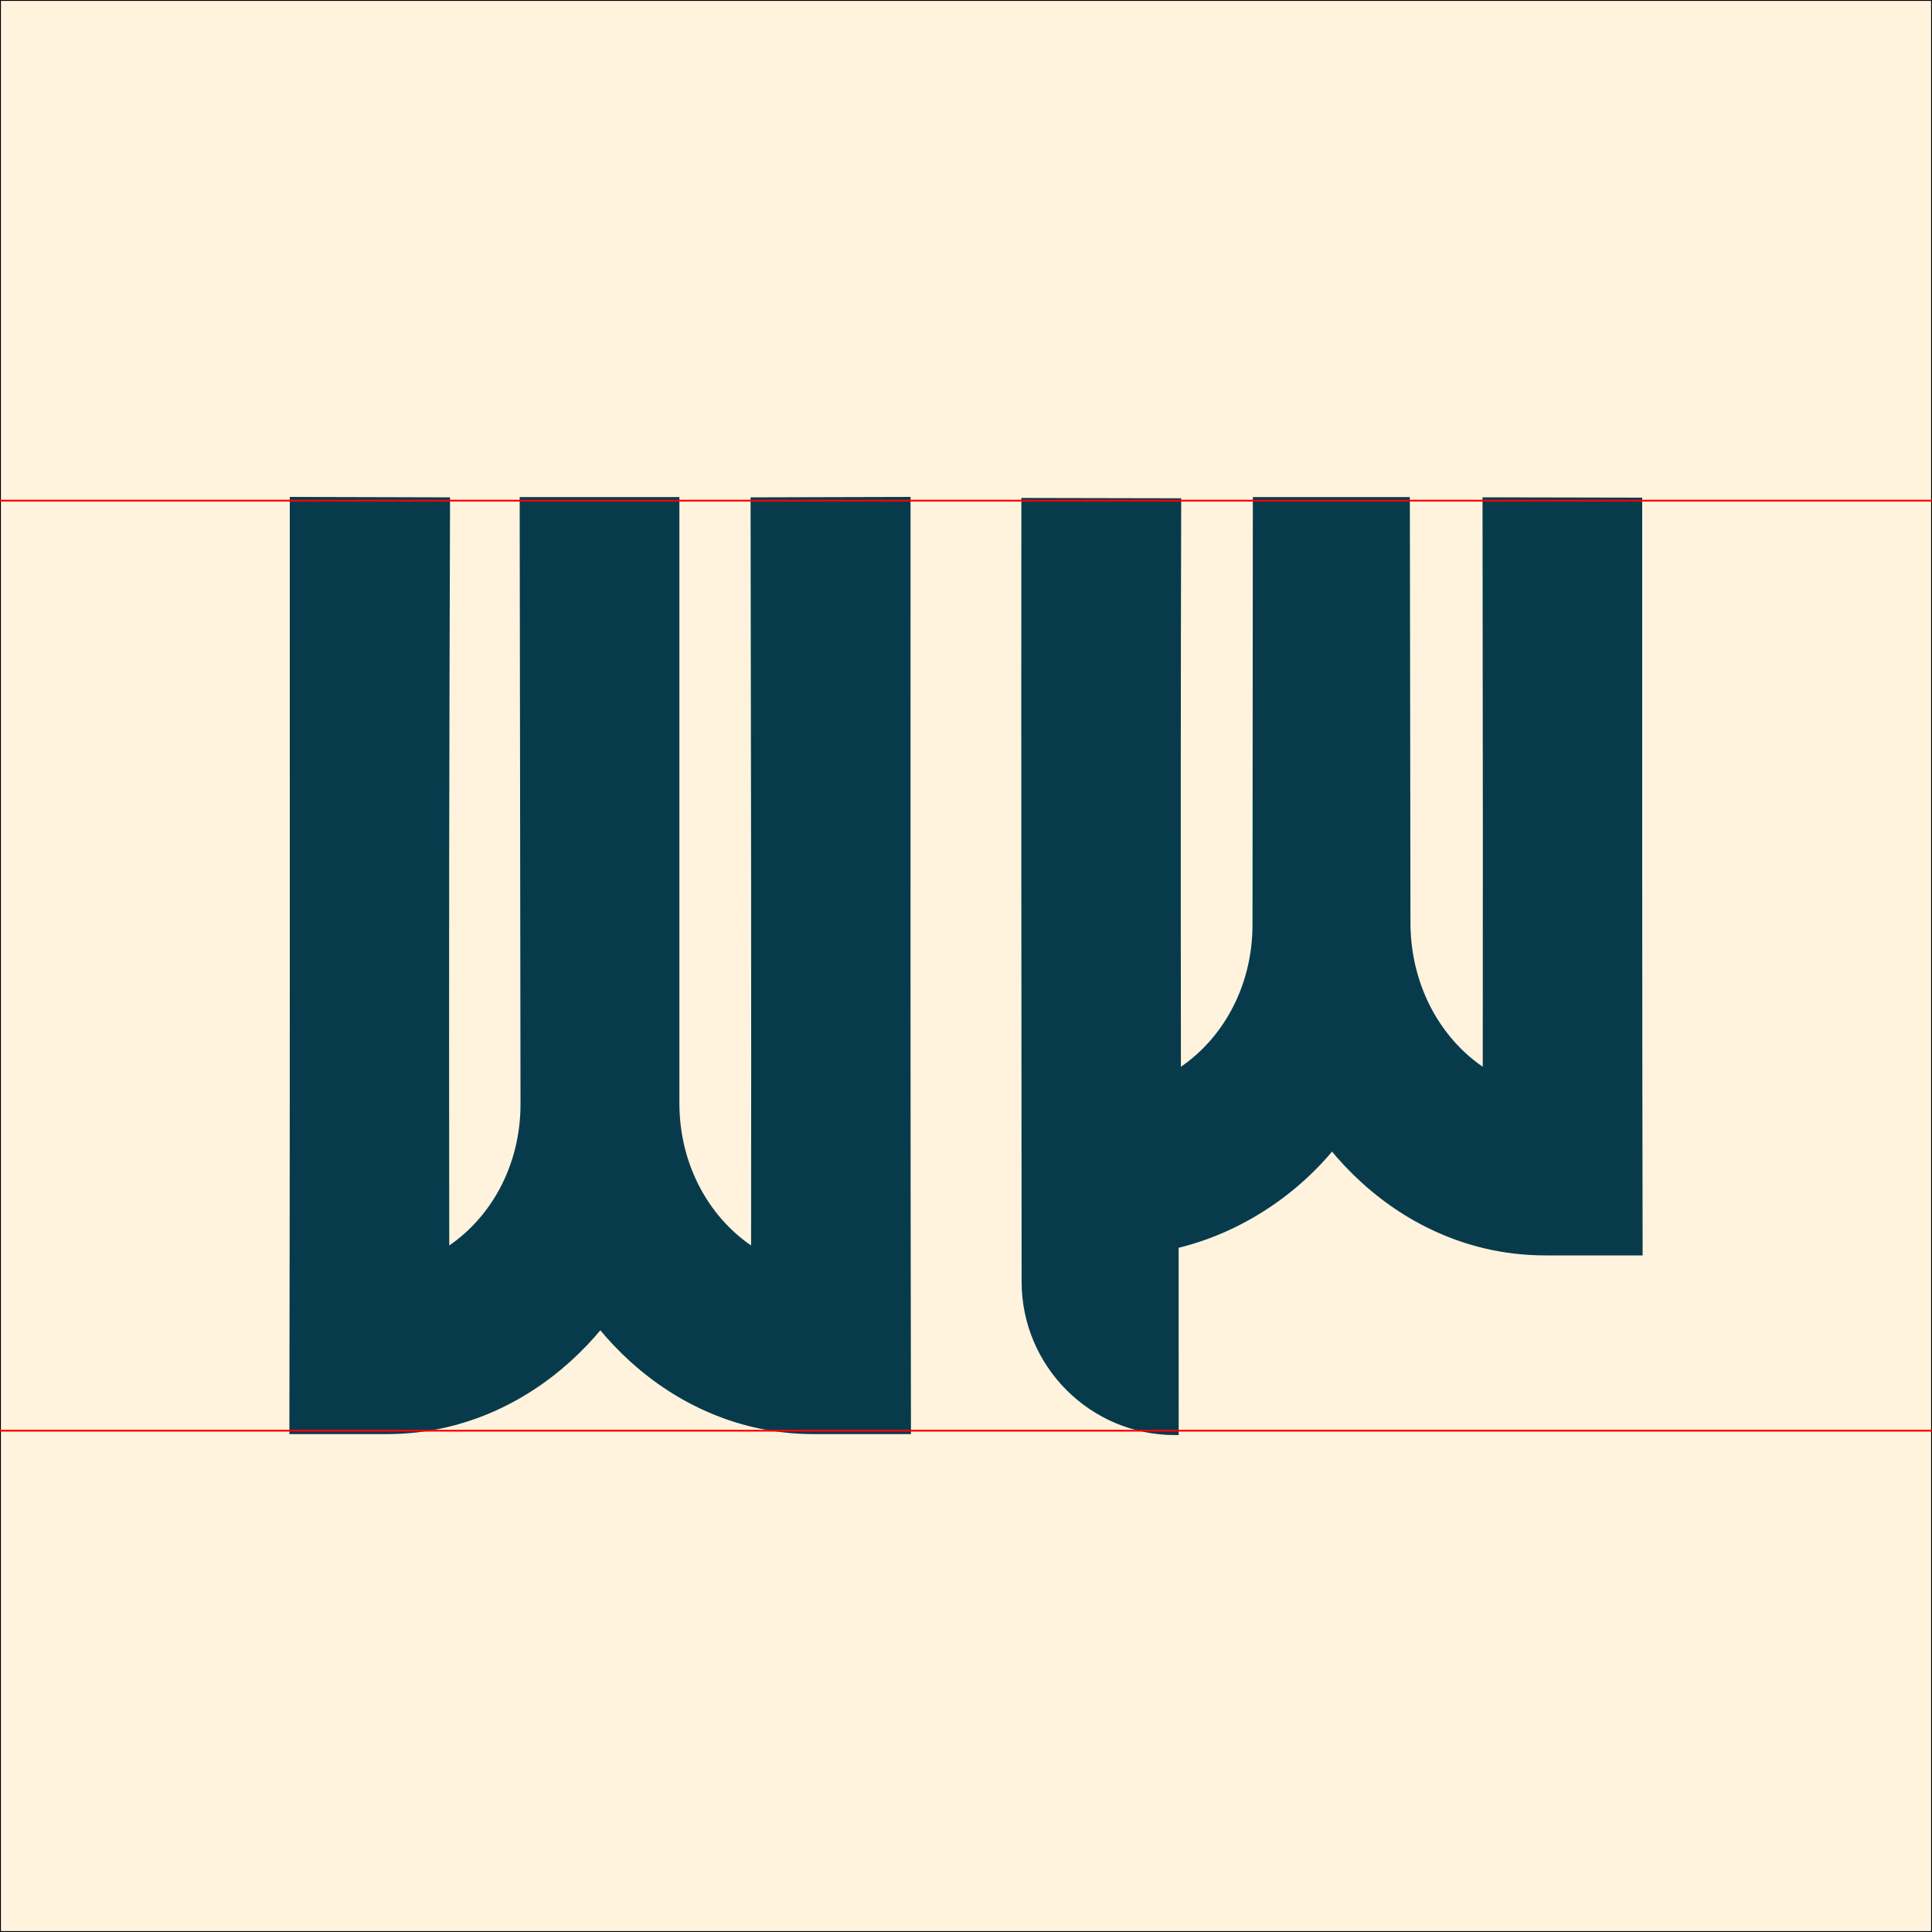 <?xml version="1.0" encoding="UTF-8" standalone="no"?>
<!-- Created with Inkscape (http://www.inkscape.org/) -->

<svg
   width="1080"
   height="1080"
   viewBox="0 0 1080 1080"
   version="1.1"
   id="SVGRoot"
   sodipodi:docname="font.svg"
   inkscape:version="1.3.2 (091e20e, 2023-11-25, custom)"
   inkscape:export-filename="C:\Tomi\Programación\Proyectos propios\AppWeb de CV\Ïconos\Estudios.png"
   inkscape:export-xdpi="95"
   inkscape:export-ydpi="95"
   xmlns:inkscape="http://www.inkscape.org/namespaces/inkscape"
   xmlns:sodipodi="http://sodipodi.sourceforge.net/DTD/sodipodi-0.dtd"
   xmlns="http://www.w3.org/2000/svg"
   xmlns:svg="http://www.w3.org/2000/svg">
  <sodipodi:namedview
     id="namedview923"
     pagecolor="#ffffff"
     bordercolor="#666666"
     borderopacity="1.0"
     inkscape:pageshadow="2"
     inkscape:pageopacity="0.0"
     inkscape:pagecheckerboard="0"
     inkscape:document-units="px"
     showgrid="false"
     inkscape:zoom="0.088388355"
     inkscape:cx="3925.8565"
     inkscape:cy="865.49863"
     inkscape:window-width="1366"
     inkscape:window-height="705"
     inkscape:window-x="-8"
     inkscape:window-y="-8"
     inkscape:window-maximized="1"
     inkscape:current-layer="layer1"
     inkscape:showpageshadow="2"
     inkscape:deskcolor="#d1d1d1">
    <inkscape:grid
       type="xygrid"
       id="grid986"
       originx="0"
       originy="0"
       spacingy="1"
       spacingx="1"
       units="px"
       visible="false" />
  </sodipodi:namedview>
  <defs
     id="defs918">
    <inkscape:path-effect
       effect="fillet_chamfer"
       id="path-effect38"
       is_visible="true"
       lpeversion="1"
       nodesatellites_param="F,0,0,1,0,0,0,1 @ F,0,0,1,0,0,0,1 @ F,0,0,1,0,0,0,1 @ F,0,0,1,0,83.775,0,1 @ F,0,0,1,0,0,0,1 @ F,0,0,1,0,0,0,1 @ F,0,0,1,0,0,0,1 @ F,0,0,1,0,0,0,1 @ F,0,0,1,0,0,0,1 @ F,0,0,1,0,0,0,1 @ F,0,0,1,0,0,0,1 @ F,0,0,1,0,0,0,1 @ F,0,0,1,0,0,0,1 @ F,0,0,1,0,0,0,1 @ F,0,0,1,0,0,0,1 @ F,0,0,1,0,0,0,1 @ F,0,0,1,0,0,0,1 @ F,0,0,1,0,0,0,1"
       radius="0"
       unit="px"
       method="auto"
       mode="F"
       chamfer_steps="1"
       flexible="false"
       use_knot_distance="true"
       apply_no_radius="true"
       apply_with_radius="true"
       only_selected="false"
       hide_knots="false" />
    <inkscape:path-effect
       effect="fillet_chamfer"
       id="path-effect38-6"
       is_visible="true"
       lpeversion="1"
       nodesatellites_param="F,0,0,1,0,0,0,1 @ F,0,0,1,0,0,0,1 @ F,0,0,1,0,0,0,1 @ F,0,0,1,0,83.775,0,1 @ F,0,0,1,0,0,0,1 @ F,0,0,1,0,0,0,1 @ F,0,0,1,0,0,0,1 @ F,0,0,1,0,0,0,1 @ F,0,0,1,0,0,0,1 @ F,0,0,1,0,0,0,1 @ F,0,0,1,0,0,0,1 @ F,0,0,1,0,0,0,1 @ F,0,0,1,0,0,0,1 @ F,0,0,1,0,0,0,1 @ F,0,0,1,0,0,0,1 @ F,0,0,1,0,0,0,1 @ F,0,0,1,0,0,0,1 @ F,0,0,1,0,0,0,1"
       radius="0"
       unit="px"
       method="auto"
       mode="F"
       chamfer_steps="1"
       flexible="false"
       use_knot_distance="true"
       apply_no_radius="true"
       apply_with_radius="true"
       only_selected="false"
       hide_knots="false" />
  </defs>
  <g
     inkscape:label="Capa 1"
     inkscape:groupmode="layer"
     id="layer1">
    <rect
       style="fill:#5fd38d;fill-opacity:0;stroke:none;stroke-width:29.125;stroke-linecap:round;stroke-linejoin:round"
       id="rect1055"
       width="48"
       height="48"
       x="0"
       y="0"
       ry="0" />
    <circle
       style="fill:#ef476f;fill-opacity:1;stroke-width:1;stroke-linecap:round;stroke-dasharray:none;paint-order:fill markers stroke"
       id="path21171"
       cx="-216.324"
       cy="1002.534"
       r="140"
       transform="scale(1,-1)" />
    <circle
       style="fill:#ffd166;fill-opacity:1;stroke-width:1;stroke-linecap:round;stroke-dasharray:none;paint-order:fill markers stroke"
       id="path21171-1"
       cx="123.184"
       cy="1002.534"
       r="140"
       transform="scale(1,-1)" />
    <circle
       style="fill:#fff3de;fill-opacity:1;stroke-width:1;stroke-linecap:round;stroke-dasharray:none;paint-order:fill markers stroke"
       id="path21171-15"
       cx="-1680.252"
       cy="578.534"
       r="140"
       transform="scale(1,-1)" />
    <circle
       style="fill:#06d6a0;fill-opacity:1;stroke-width:1;stroke-linecap:round;stroke-dasharray:none;paint-order:fill markers stroke"
       id="path21171-15-6"
       cx="-1288.034"
       cy="578.534"
       r="140"
       transform="scale(1,-1)" />
    <circle
       style="fill:#118ab2;fill-opacity:1;stroke-width:1;stroke-linecap:round;stroke-dasharray:none;paint-order:fill markers stroke"
       id="path21171-15-6-5"
       cx="-555.832"
       cy="1002.534"
       r="140"
       transform="scale(1,-1)" />
    <circle
       style="fill:#073b4c;fill-opacity:1;stroke-width:1;stroke-linecap:round;stroke-dasharray:none;paint-order:fill markers stroke"
       id="path21171-15-6-5-9"
       cx="-1688.252"
       cy="201.01"
       r="140"
       transform="scale(1,-1)" />
    <rect
       style="fill:#5fd38d;fill-opacity:0;stroke:none;stroke-width:29.125;stroke-linecap:round;stroke-linejoin:round"
       id="rect1055-9-6"
       width="48"
       height="48"
       x="-1208.034"
       y="7.428"
       ry="0" />
    <rect
       style="fill:#fff3de;fill-opacity:1;stroke:none;stroke-width:1;stroke-linecap:round;stroke-dasharray:none;paint-order:fill markers stroke"
       id="rect21171-65-1"
       width="1080"
       height="1080"
       x="-1208.034"
       y="-1087.428"
       ry="0"
       transform="scale(1,-1)" />
    <path
       id="path3-0-9-5-1-4-9-1-6-5"
       style="fill:#06d6a0;fill-opacity:1;stroke:#06d6a0;stroke-width:5.111;stroke-linecap:round;stroke-dasharray:none;stroke-opacity:1;paint-order:fill markers stroke"
       d="m -610.694,400.055 c 28.889,-2e-4 52.307,-24.83 52.307,-55.459 3e-4,-30.629 -23.418,-55.459 -52.307,-55.459 l -58.611,0.062 v 110.746 z"
       sodipodi:nodetypes="cccccc" />
    <path
       id="path3-0-9-5-1-4-3-8"
       style="fill:#06d6a0;fill-opacity:1;stroke:#06d6a0;stroke-width:5.111;stroke-linecap:round;stroke-dasharray:none;stroke-opacity:1;paint-order:fill markers stroke"
       d="m -385.766,289.345 c -28.889,2e-4 -52.307,24.83 -52.307,55.459 -3e-4,30.629 23.418,55.459 52.307,55.459 l 58.611,-0.061 v -110.746 z"
       sodipodi:nodetypes="cccccc" />
    <path
       id="path3-0-9-5-1-37-1"
       style="fill:#073b4c;fill-opacity:1;stroke:#073b4c;stroke-width:4.065;stroke-linecap:round;stroke-opacity:1;paint-order:fill markers stroke"
       d="m -411.638,718.467 -86.395,-1.04 c -47.931,-0.577 -86.792,-42.849 -86.792,-95.706 0,-52.857 38.863,-95.032 86.792,-95.706 l 86.08,0.015 z m -96.345,-279.411 c -89.386,5e-4 -161.846,82.021 -161.845,183.197 0,101.176 72.46,183.196 161.845,183.197 l 181.351,-0.203 v -365.824 z"
       sodipodi:nodetypes="cssccccccccc" />
    <path
       id="path3-0-9-5-1-16-6-7"
       style="fill:#fff3de;fill-opacity:1;stroke:#fff3de;stroke-width:4.065;stroke-linecap:round;stroke-opacity:1;paint-order:fill markers stroke"
       d="m -734.256,807.327 -181.351,0.367 c -89.386,-5e-4 -161.846,-82.021 -161.9,-183.353 l 85.058,0.344 c 0,53.201 38.862,95.377 86.791,96.05 l 86.08,-0.015 c 0.374,-144.43 0.316,-288.861 0.316,-433.292 h 27.259 57.97 c -0.346,173.299 -0.223,346.599 -0.223,519.899 z"
       sodipodi:nodetypes="cccccccccc" />
    <path
       id="path10"
       style="fill:#073b4c;fill-opacity:1;stroke:#073b4c;stroke-width:4.065;stroke-linecap:round;stroke-opacity:1;paint-order:fill markers stroke"
       d="m -734.256,807.327 -181.351,0.367 c -89.386,-5e-4 -161.846,-82.021 -161.9,-183.353 l 85.058,0.344 c 0,53.201 38.862,95.377 86.791,96.05 l 86.08,-0.015 c 0.374,-144.43 0.316,-288.861 0.316,-433.292 h 85.229 z"
       sodipodi:nodetypes="ccccccccc" />
    <circle
       style="fill:#084458;fill-opacity:1;stroke-width:1;stroke-linecap:round;stroke-dasharray:none;paint-order:fill markers stroke"
       id="path21171-15-6-5-9-2"
       cx="-1324.034"
       cy="215.553"
       r="140"
       transform="scale(1,-1)" />
    <circle
       style="fill:#0c779b;fill-opacity:1;stroke-width:1;stroke-linecap:round;stroke-dasharray:none;paint-order:fill markers stroke"
       id="path21171-15-6-5-9-3"
       cx="-959.816"
       cy="215.553"
       r="140"
       transform="scale(1,-1)" />
    <rect
       style="fill:#fff3de;fill-opacity:1;stroke:#000000;stroke-width:1;stroke-linecap:round;stroke-dasharray:none;paint-order:fill markers stroke"
       id="rect21171-65-1-5"
       width="1080"
       height="1080"
       x="0"
       y="-1080"
       ry="0"
       transform="scale(1,-1)" />
    <g
       id="g25-6"
       transform="matrix(1,0,0,-1,-3010.864,1299.928)"
       style="fill:none;stroke:#00ff00">
      <path
         style="fill:#073b4c;fill-opacity:1;stroke:#073b4c;stroke-width:4;stroke-linecap:butt;stroke-linejoin:miter;stroke-dasharray:none;stroke-opacity:1"
         d="m 3669.007,699.896 c -0.177,132.056 -0.097,219.688 0.15,319.499 l -85.34,0.178 c -0.142,-145.365 0.066,-290.731 0.136,-436.095 0.022,-46.267 37.529,-83.774 83.796,-83.774 0,34.757 -5e-4,69.515 -0.012,104.272 33.739,7.936 65.221,27.764 87.737,55.318 22.491,-27.68 52.3,-47.408 85.932,-55.318 10.683,-2.513 21.751,-3.833 33.577,-3.833 h 52.118 c -0.279,139.869 -0.253,279.738 -0.232,419.607 l -85.263,0.177 c 0.211,-149.034 0.224,-233.291 0.121,-320.03 -26.38,16.484 -44.071,47.36 -44.409,83.373 l -0.338,236.791 h -83.775 l -0.185,-236.83 c 0.055,-35.974 -17.636,-66.85 -44.016,-83.334 z"
         id="path13-3-4-4-2"
         sodipodi:nodetypes="cccccccsccccccccccc"
         inkscape:path-effect="#path-effect38"
         inkscape:original-d="m 3669.0073,699.89617 c -0.1772,132.05565 -0.097,219.68782 0.15,319.49883 l -85.34,0.1778 c -0.1688,-173.29055 0.1582,-346.58059 0.1582,-519.86891 h 83.7745 c 0,34.75732 -5e-4,69.51464 -0.012,104.27196 33.7392,7.93569 65.2214,27.7639 87.7369,55.31846 22.4911,-27.67996 52.2999,-47.40789 85.9322,-55.31846 10.6828,-2.51265 21.7513,-3.83305 33.5772,-3.83311 h 52.1185 c -0.279,139.86881 -0.2527,279.73788 -0.2322,419.60696 l -85.2632,0.1766 c 0.2109,-149.03443 0.2235,-233.29068 0.1214,-320.03013 -26.3797,16.48411 -44.071,47.36029 -44.4086,83.37331 l -0.3376,236.79102 h -83.7745 l -0.1846,-236.83005 c 0.055,-35.97399 -17.6364,-66.85017 -44.0161,-83.33428 z" />
      <path
         style="fill:#073b4c;fill-opacity:1;stroke:#073b4c;stroke-width:4;stroke-linecap:butt;stroke-linejoin:miter;stroke-dasharray:none;stroke-opacity:1"
         d="m 3260,600 c -0.233,173.926 -0.021,270.792 0.433,419.916 l -85.584,0.23 v -4e-4 c 0,-173.3 0.123,-346.599 -0.223,-519.899 h 52.118 c 11.826,6e-5 22.895,1.32 33.577,3.833 33.739,7.936 63.63,27.764 86.146,55.318 22.491,-27.68 52.3,-47.408 85.932,-55.318 10.683,-2.513 21.751,-3.833 33.577,-3.833 h 52.118 c -0.346,173.299 -0.223,346.599 -0.223,519.899 v 4e-4 l -85.427,-0.23 c 0.232,-139.972 0.441,-279.944 0.276,-419.916 -26.38,16.484 -44.071,47.36 -44.071,83.256 l 0,336.805 h -85.286 l 0.467,-336.633 C 3304.071,647.36 3286.38,616.484 3260,600 Z"
         id="path13-3-5-4"
         sodipodi:nodetypes="ccccccscsccccccccccc" />
    </g>
    <path
       d="M 696.196,579.766"
       style="fill:none;fill-opacity:1;stroke:#0000ff;stroke-width:4.065;stroke-linecap:round;stroke-opacity:1;paint-order:fill markers stroke"
       id="path1-1-6" />
    <path
       d="M 778.003,569.942"
       style="fill:none;stroke:#000000;stroke-width:1px;stroke-linecap:butt;stroke-linejoin:miter;stroke-opacity:1"
       id="path1-6" />
    <path
       style="fill:none;stroke:#000000;stroke-width:1px;stroke-linecap:butt;stroke-linejoin:miter;stroke-opacity:1"
       d="M 574.196,615.478 Z"
       id="path14-2" />
    <path
       d="M 287.814,579.766"
       style="fill:none;fill-opacity:1;stroke:#0000ff;stroke-width:4.065;stroke-linecap:round;stroke-opacity:1;paint-order:fill markers stroke"
       id="path1-1" />
    <path
       d="M 369.621,569.942"
       style="fill:none;stroke:#000000;stroke-width:1px;stroke-linecap:butt;stroke-linejoin:miter;stroke-opacity:1"
       id="path1" />
    <g
       id="g20">
      <path
         id="path3-0-9-5-1-37-1-7-6"
         style="fill:#073b4c;fill-opacity:1;stroke:#073b4c;stroke-width:4.065;stroke-linecap:round;stroke-dasharray:none;stroke-opacity:1;paint-order:fill markers stroke"
         d="m 2047.676,-306.373 -86.395,-1.04 c -47.931,-0.577 -86.792,-42.849 -86.792,-95.706 0,-52.857 38.863,-95.032 86.792,-95.706 l 86.08,0.015 z m -96.345,-279.411 c -89.386,5e-4 -161.846,82.021 -161.845,183.197 0,101.176 72.46,183.196 161.845,183.197 l 181.351,-0.203 v -365.824 z"
         sodipodi:nodetypes="cssccccccccc" />
      <path
         id="path9-6"
         style="fill:#073b4c;fill-opacity:1;stroke:#073b4c;stroke-width:4.065;stroke-linecap:butt;stroke-linejoin:miter;stroke-dasharray:none;stroke-opacity:1"
         d="m 1640,-400 h -82.756 l -90.379,182.662 -84.621,0.058 257.808,-520.133 h 85.229 c -0.346,173.299 -0.223,346.599 -0.223,519.899 v 4e-4 l -85.302,0.173 c -0.121,-60.887 0.077,-121.773 0.244,-182.659 z m 0,-85.314 v -81.326 l -40.37,81.326 z" />
    </g>
    <path
       style="fill:none;stroke:#ff0000;stroke-width:1px;stroke-linecap:butt;stroke-linejoin:miter;stroke-opacity:1"
       d="M 1080,279.867 H 0"
       id="path11"
       sodipodi:nodetypes="cc" />
    <path
       style="fill:none;stroke:#ff0000;stroke-width:1px;stroke-linecap:butt;stroke-linejoin:miter;stroke-opacity:1"
       d="M 1080,799.766 H 0"
       id="path12" />
    <g
       id="g23">
      <path
         id="path15-5"
         style="fill:#073b4c;fill-opacity:1;stroke:#073b4c;stroke-width:4.065;stroke-linecap:butt;stroke-linejoin:miter;stroke-dasharray:none;stroke-opacity:1"
         d="m 2703.371,-757.967 h 85.563 l -0.01,151.736 96.04,-0.24 c 89.386,5e-4 161.846,82.021 161.845,183.197 0,101.176 -72.46,183.196 -161.845,183.197 l -181.351,-0.203 c 0.081,-172.563 0.033,-345.125 -0.242,-517.687 z m 85.248,430.907 86.395,-1.04 c 47.931,-0.577 86.792,-42.849 86.792,-95.706 0,-52.857 -38.863,-95.032 -86.792,-95.706 l -86.08,0.015 z" />
      <path
         id="path5-3"
         style="fill:#073b4c;fill-opacity:1;stroke:#073b4c;stroke-width:4.065;stroke-linecap:round;stroke-dasharray:none;stroke-opacity:1;paint-order:fill markers stroke"
         d="m 2353.691,-578.256 55.414,-0.667 c 30.743,-0.37 55.669,-27.484 55.669,-61.386 0,-33.903 -24.927,-60.954 -55.669,-61.386 l -55.212,0.01 z m 61.796,-179.215 c 57.332,3.2e-4 103.809,52.608 103.808,117.503 0,64.895 -46.476,117.503 -103.808,117.503 l -116.319,-0.13 v -234.641 z m -117.08,-0.42 h 85.563 l -0.01,151.736 96.04,-0.24 c 89.386,5e-4 161.846,82.021 161.845,183.197 0,101.176 -72.46,183.196 -161.845,183.197 l -181.351,-0.203 c 0.081,-172.563 0.033,-345.125 -0.242,-517.687 z m 85.248,430.907 86.395,-1.04 c 47.931,-0.577 86.792,-42.849 86.792,-95.706 0,-52.857 -38.863,-95.032 -86.792,-95.706 l -86.08,0.015 z" />
    </g>
    <g
       id="g3"
       transform="translate(-189.399,-698.349)">
      <path
         id="path2-5"
         style="fill:#073b4c;fill-opacity:1;stroke:#073b4c;stroke-width:4.065;stroke-linecap:butt;stroke-linejoin:miter;stroke-dasharray:none;stroke-opacity:1"
         d="m 4424.452,295.656 c 0,53.201 -38.862,95.377 -86.791,96.05 l -86.08,-0.015 c -0.299,-115.604 -0.322,-231.209 -0.271,-346.749 l 86.128,0.049 c 47.929,0.674 86.791,42.849 86.791,96.05 z m -77.064,-337.623 -96.168,0.281 -85.183,0.086 c 0.346,173.299 0.223,346.599 0.223,519.899 v 4e-4 l 181.351,0.367 c 89.386,-5e-4 161.846,-82.021 161.9,-183.353 l -0.223,-153.926 C 4509.234,40.053 4436.773,-41.967 4347.388,-41.968 Z" />
      <path
         id="path15-5-5-9"
         style="fill:#073b4c;fill-opacity:1;stroke:#073b4c;stroke-width:4.065;stroke-linecap:butt;stroke-linejoin:miter;stroke-dasharray:none;stroke-opacity:1"
         d="m 4914.42,-39.149 h -85.563 l 0.01,151.736 -96.04,-0.24 c -89.386,5e-4 -161.846,82.021 -161.845,183.197 0,101.176 72.46,183.196 161.845,183.197 l 181.351,-0.203 c -0.081,-172.563 -0.033,-345.125 0.242,-517.687 z m -85.248,430.907 -86.395,-1.04 c -47.931,-0.577 -86.792,-42.849 -86.792,-95.706 0,-52.857 38.863,-95.032 86.792,-95.706 l 86.08,0.015 z" />
    </g>
    <g
       id="g16">
      <path
         id="path15-5-5-4"
         style="fill:#073b4c;fill-opacity:1;stroke:#073b4c;stroke-width:4.065;stroke-linecap:butt;stroke-linejoin:miter;stroke-dasharray:none;stroke-opacity:1"
         d="m 3694.777,-287.282 c -47.931,-0.577 -86.792,-42.849 -86.792,-95.706 0,-52.857 38.863,-95.032 86.792,-95.706 57.077,-0.257 114.149,0.239 171.223,0.694 0.015,-29.047 0.209,-57.843 0.219,-87.048 -60.464,-0.322 -120.928,-0.454 -181.392,-0.605 -89.386,5e-4 -161.846,82.021 -161.845,183.197 0,101.176 72.46,183.196 161.845,183.197 l 181.351,-0.203 c -0.013,-28.679 -0.023,-57.359 -0.103,-86.288 -57.103,-0.118 -114.2,-0.845 -171.298,-1.532 z"
         sodipodi:nodetypes="ssccccccccs" />
      <path
         id="path2-9"
         style="fill:#073b4c;fill-opacity:1;stroke:#073b4c;stroke-width:4.065;stroke-linecap:butt;stroke-linejoin:miter;stroke-dasharray:none;stroke-opacity:1"
         d="m 3461.506,-719.601 -85.183,-0.086 -96.168,-0.281 c -89.386,5e-4 -161.846,82.021 -161.9,183.353 l -0.223,153.926 c 0.053,101.332 72.514,183.353 161.9,183.353 l 181.351,-0.367 v -4e-4 c 0,-28.979 -0.532,-57.958 -0.065,-86.772 -57.112,0.171 -114.224,0.17 -171.337,0.18 -47.929,-0.674 -86.791,-42.849 -86.791,-96.05 l 0.223,-154.614 c 0,-53.201 38.862,-95.377 86.791,-96.05 l 171.265,-0.103 c 0.034,-28.866 0.079,-57.677 0.136,-86.489 z"
         sodipodi:nodetypes="cccccccsccccccc" />
    </g>
    <path
       id="path7-8"
       style="fill:none;fill-opacity:1;stroke:#00ff00;stroke-width:4.065;stroke-linecap:butt;stroke-linejoin:miter;stroke-dasharray:none;stroke-opacity:1"
       d="m 5950.753,-440.712 c 8e-4,-63.884 -34.682,-179.731 -172.039,-183.475 -94.819,-2.584 -170.998,76.175 -170.996,182.948 0,65.909 36.267,179.775 171.786,183.468"
       sodipodi:nodetypes="cccc" />
    <path
       id="path8-9"
       style="fill:none;fill-opacity:1;stroke:#0000ff;stroke-width:4.065;stroke-linecap:butt;stroke-linejoin:miter;stroke-dasharray:none;stroke-opacity:1"
       d="m 5769.563,-624.436 c -89.386,5e-4 -161.846,82.021 -161.845,183.197 0,101.176 72.46,183.196 161.845,183.197 l 181.351,-0.203 c -0.013,-28.679 -0.023,-57.359 -0.103,-86.288 -57.103,-0.118 -114.2,-0.845 -171.298,-1.532"
       sodipodi:nodetypes="cccccc" />
    <path
       id="path9-7"
       style="fill:none;fill-opacity:1;stroke:#073b4c;stroke-width:4.065;stroke-linecap:butt;stroke-linejoin:miter;stroke-dasharray:none;stroke-opacity:1"
       d="m 5779.235,-345.801 c -34.825,-0.614 -64.955,-23.356 -78.653,-56.185 m -7.822,-42.712 c 1.404,-51.478 39.706,-92.112 86.475,-92.515 47.652,0.937 86.515,43.113 86.515,95.97"
       sodipodi:nodetypes="ccccc" />
    <path
       style="fill:none;stroke:#ff0000;stroke-width:2.842;stroke-linecap:butt;stroke-linejoin:miter;stroke-dasharray:none;stroke-opacity:1"
       d="m 5700.598,-401.948 h 162.753 87.206 v -42.158 m -84.845,0 h -174.672"
       id="path13-9"
       sodipodi:nodetypes="cccccc" />
    <g
       id="g18">
      <path
         id="path15-5-5-8"
         style="fill:#073b4c;fill-opacity:1;stroke:#073b4c;stroke-width:4.065;stroke-linecap:butt;stroke-linejoin:miter;stroke-dasharray:none;stroke-opacity:1"
         d="m 5295.901,-383.901 c 83.329,0.052 166.659,0.07 249.988,0.07 0,-134.02 -47.117,-222.238 -171.843,-222.238 -94.819,-2.584 -170.998,76.175 -170.996,182.948 0,101.176 72.46,183.196 161.845,183.197 l 181.351,-0.203 c -0.013,-28.679 -0.023,-57.359 -0.103,-86.288 -57.103,-0.118 -114.2,-0.845 -171.436,-1.4 -34.999,-0.483 -65.155,-23.271 -78.805,-56.085 z m 154.356,-85.156 -151.712,0.243 c 32.048,-66.196 118.612,-66.571 151.712,-0.243 z"
         sodipodi:nodetypes="cccccccccccc" />
      <path
         id="path2-4"
         style="fill:#073b4c;fill-opacity:1;stroke:#073b4c;stroke-width:4.065;stroke-linecap:butt;stroke-linejoin:miter;stroke-dasharray:none;stroke-opacity:1"
         d="m 4883.158,-423.009 c 0,53.201 38.862,95.377 86.791,96.05 57.112,-0.01 114.225,-0.009 171.337,-0.18 -0.467,28.814 0.065,57.793 0.065,86.772 v 4e-4 L 4960,-240 c -89.386,-5e-4 -161.846,-82.021 -161.9,-183.353 l 0.223,-153.926 c 0.053,-101.332 72.514,-183.353 161.9,-183.353 l 96.168,0.281 85.183,0.086 c -0.057,28.812 -0.102,57.623 -0.136,86.489 l -171.265,0.103 c -47.929,0.674 -86.791,42.849 -86.791,96.05 l -0.047,34.334 158.678,0.041 v 85.865 l -158.808,0.151 z"
         sodipodi:nodetypes="cccsccccccccccccccc" />
    </g>
    <path
       style="fill:none;stroke:#000000;stroke-width:1px;stroke-linecap:butt;stroke-linejoin:miter;stroke-opacity:1"
       d="M 165.814,615.478 Z"
       id="path14" />
    <path
       id="path2-8"
       style="fill:#073b4c;fill-opacity:1;stroke:#073b4c;stroke-width:4.065;stroke-linecap:butt;stroke-linejoin:miter;stroke-dasharray:none;stroke-opacity:1"
       d="m 1395.119,39.953 c 0.053,-101.332 72.514,-183.353 161.9,-183.353 60.45,0.245 120.9,0.306 181.351,0.367 -0.058,28.812 -0.102,57.623 -0.136,86.489 l -171.265,0.103 c -73.511,3.666 -86.757,71.097 -86.838,130.384 l 158.678,0.041 v 85.865 L 1480,160 c 0.015,108.841 0.142,-40.713 0.27,215.558 v 0 l -85.322,-0.173 1e-4,-4e-4 c -0.065,-111.811 0.035,-223.621 0.17,-335.432 z"
       sodipodi:nodetypes="cccccccccccccc" />
    <path
       style="fill:#073b4c;fill-opacity:1;stroke:#073b4c;stroke-width:4.065;stroke-linecap:butt;stroke-linejoin:miter;stroke-dasharray:none;stroke-opacity:1"
       d="m 1904.032,375.786 -10e-5,4e-4 85.322,0.173 v 0 c -0.129,-256.271 -0.255,-106.717 -0.27,-215.558 l 158.808,-0.151 V 74.385 l -158.678,-0.041 c 0.082,-59.287 13.328,-126.718 86.838,-130.384 l 71.835,-0.069 -0.125,-86.654 c -27.306,-0.053 -54.483,-0.126 -81.66,-0.236 -89.386,5e-4 -161.846,82.021 -161.9,183.353 -0.014,11.383 -0.027,22.765 0.045,34.069 l -100.154,-0.079 v 86.058 l 99.924,0.096 c -8e-4,71.827 -0.027,143.558 0.015,215.289 z"
       id="path15-55"
       sodipodi:nodetypes="cccccccccccccccccc" />
    <path
       style="fill:none;stroke:#00ff00;stroke-width:5.637;stroke-linecap:butt;stroke-linejoin:miter;stroke-dasharray:none;stroke-opacity:1"
       d="m 913.309,-232.268 v 87.258 m -340.49,-0.687 v -86.57"
       id="path3-6"
       sodipodi:nodetypes="cccc" />
    <path
       style="fill:none;stroke:#00ff00;stroke-width:5.637;stroke-linecap:butt;stroke-linejoin:miter;stroke-dasharray:none;stroke-opacity:1"
       d="m 572.818,-58.783 v -86.57 h 340.49 v 87.258 z"
       id="path3-4" />
    <path
       style="fill:none;stroke:#00ff00;stroke-width:5.637;stroke-linecap:butt;stroke-linejoin:miter;stroke-dasharray:none;stroke-opacity:1"
       d="m 572.818,-232.611 v -86.57 h 340.49 v 87.258 z"
       id="path3" />
    <g
       id="g24"
       transform="translate(-115.283,-13.298)">
      <path
         d="m 2981.162,-122.89 c -98.829,-0.412 -171.29,81.608 -171.344,182.939 l -0.082,58.416 c 85.933,0.921 171.862,-1.045 257.791,-0.494 l 0.143,97.174 c 0,53.201 -38.862,95.378 -86.508,95.639 -47.646,-1.086 -86.508,-43.262 -86.508,-96.635 l -85.059,-0.172 c 0.053,101.332 72.515,183.353 171.566,183.766 99.051,0.412 171.513,-81.61 171.566,-182.941 l -0.223,-153.926 c -0.053,-101.332 -72.515,-183.353 -171.344,-183.766 z m 0,86.959 c 38.044,0.954 70.73,28.346 82.102,66.809 -54.909,0.206 -109.819,0.383 -164.725,1.064 10.694,-39.336 43.87,-67.734 82.623,-67.873 z"
         style="fill:#073b4c;fill-opacity:1;stroke:#073b4c;stroke-width:4.065;stroke-linecap:round;stroke-opacity:1;paint-order:fill markers stroke"
         id="path21-2" />
      <path
         id="path3-0-9-5-1-37-1-0-6-1-8"
         style="fill:#073b4c;fill-opacity:1;stroke:#073b4c;stroke-width:4.065;stroke-linecap:round;stroke-opacity:1;paint-order:fill markers stroke"
         d="m 2565.975,118.033 c 31.995,0.079 63.991,0.042 95.987,0.048 l 0.334,192.516 c -28.793,0.102 -57.603,0.105 -86.414,0.11 -47.929,-0.674 -86.791,-42.849 -86.791,-96.05 l 0.223,-154.614 c 0,-53.201 38.862,-95.377 86.791,-96.05 l 171.265,-0.103 c 0.034,-28.866 0.079,-57.677 0.136,-86.489 l 10e-5,-4e-5 c -60.451,0.007 -120.901,-0.19 -181.351,-0.367 -89.386,5e-4 -161.846,82.021 -161.9,183.353 l -0.223,153.926 c 0.053,101.332 72.514,183.353 161.9,183.353 l 181.351,-0.367 v -4e-4 c -0.283,-121.94 -0.014,-243.882 0,-365.824 l -181.351,-0.367 0.043,86.926"
         sodipodi:nodetypes="cccccccccccccccsccc" />
    </g>
    <g
       id="g19">
      <path
         id="path10-9-6-4"
         style="fill:#073b4c;fill-opacity:1;stroke:#073b4c;stroke-width:4.065;stroke-linecap:round;stroke-opacity:1;paint-order:fill markers stroke"
         d="m 3267.326,-93.515 v -4e-4 l -85.319,-0.203 0.312,520.102 h 85.229 c -0.101,-50.675 -0.162,-101.35 -0.174,-152.181 l 95.984,0.125 c 27.759,-1.6e-4 53.886,-7.911 76.641,-21.871 l 0.027,173.724 h 85.229 c -0.346,-173.299 -0.223,-346.599 -0.223,-519.899 v -4e-4 l -85.319,-0.203 0.298,185.19 c 0.187,53.251 -38.675,95.427 -86.604,96.101 l -86.088,0.354 c -0.03,-93.5 0.01,-187.369 0.01,-281.238 z"
         sodipodi:nodetypes="ccccccccccccccccc" />
      <path
         id="path10-9-67-3"
         style="fill:#073b4c;fill-opacity:1;stroke:#073b4c;stroke-width:4.065;stroke-linecap:round;stroke-opacity:1;paint-order:fill markers stroke"
         d="m 3770.813,56.248 c 89.386,5e-4 161.846,82.021 161.777,183.382 -0.118,61.574 -0.103,123.119 -0.103,184.664 v 4e-4 l -85.319,0.203 0.298,-185.04 c 0.187,-53.402 -38.675,-95.578 -86.604,-96.251 l -86.089,0.012 c -0.03,93.622 0.01,187.247 0.01,280.872 v 4e-4 l -85.319,0.203 0.312,-520.102 h 85.229 c -0.101,50.822 -0.163,101.644 -0.174,152.402 z"
         sodipodi:nodetypes="ccscccccscccccc" />
    </g>
    <path
       id="path10-5-0"
       style="fill:#073b4c;fill-opacity:1;stroke:#073b4c;stroke-width:4.065;stroke-linecap:round;stroke-opacity:1;paint-order:fill markers stroke"
       d="m 3981.287,86.222 85.058,-0.344 c 0,-53.201 40.215,-95.427 88.144,-96.1 0.299,115.543 0.322,231.086 -0.015,346.221 l -84.727,-0.065 v 87.728 c 84.958,-0.459 169.917,-0.742 254.875,-0.894 V 335.998 L 4240,336 c -0.24,-115.415 -0.213,-230.832 0.01,-346.321 l 84.792,-0.073 v -86.769 c -56.721,0.182 -113.443,0.165 -170.43,0.108 -116.918,-0.29 -173.034,95.284 -173.081,183.277 z"
       sodipodi:nodetypes="cccccccccccccc" />
    <g
       id="g27-0"
       transform="translate(3816.723,-376.999)">
      <path
         id="path3-0-9-5-1-4-3-8-2-7"
         style="fill:#06d6a0;fill-opacity:1;stroke:#06d6a0;stroke-width:5.111;stroke-linecap:round;stroke-dasharray:none;stroke-opacity:1;paint-order:fill markers stroke"
         d="m 771.389,284.516 c -28.889,2e-4 -52.307,24.83 -52.307,55.459 -3e-4,30.629 23.418,55.459 52.307,55.459 L 830,395.373 V 284.627 Z"
         sodipodi:nodetypes="cccccc" />
      <path
         id="path10-5-4-9"
         style="fill:#073b4c;fill-opacity:1;stroke:#073b4c;stroke-width:4.065;stroke-linecap:round;stroke-opacity:1;paint-order:fill markers stroke"
         d="m 830.798,433.457 c -0.112,92.878 -0.06,185.766 0.116,278.701 l 84.792,0.073 V 799 C 858.984,798.818 802.262,798.835 745.275,798.892 628.357,799.182 572.241,703.608 572.195,615.615 l 85.058,0.344 c 0,53.201 40.215,95.427 88.144,96.1 0.24,-92.702 0.302,-185.404 0.143,-277.895 z"
         sodipodi:nodetypes="cccccccccc" />
    </g>
    <g
       id="g13">
      <path
         id="path10-6-0"
         style="fill:#073b4c;fill-opacity:1;stroke:#073b4c;stroke-width:4.065;stroke-linecap:round;stroke-opacity:1;paint-order:fill markers stroke"
         d="m 5171.401,406.592 -181.351,0.367 c -89.386,-5e-4 -161.846,-82.021 -161.9,-183.353 l 85.058,0.344 c 0,53.201 38.862,95.377 86.791,96.05 l 86.08,-0.015 c 0.374,-144.43 0.316,-288.861 0.316,-433.292 h 85.229 c -0.346,173.299 -0.223,346.599 -0.223,519.899 z"
         sodipodi:nodetypes="cccccccccc" />
      <g
         id="g29-4"
         transform="translate(4663.502,-393.175)">
        <path
           id="path3-0-9-5-1-4-3-8-2-4"
           style="fill:#06d6a0;fill-opacity:1;stroke:#06d6a0;stroke-width:5.111;stroke-linecap:round;stroke-dasharray:none;stroke-opacity:1;paint-order:fill markers stroke"
           d="m 856.735,284.516 c -28.889,2e-4 -52.307,24.83 -52.307,55.459 -3e-4,30.629 23.418,55.459 52.307,55.459 l 58.611,-0.061 V 284.627 Z"
           sodipodi:nodetypes="cccccc" />
        <path
           style="fill:#073b4c;fill-opacity:1;stroke:#073b4c;stroke-width:4.065;stroke-linecap:butt;stroke-linejoin:miter;stroke-dasharray:none;stroke-opacity:1"
           d="m 915.868,440 -0.163,359 v 4e-4 l -181.351,0.367 C 644.968,799.367 572.508,717.346 572.454,616.014 l 85.058,0.344 c 0,53.201 38.862,95.377 86.791,96.05 l 86.08,-0.015 c 0.254,-98.131 0.308,-174.168 0.317,-272.3 z"
           id="path28-7"
           sodipodi:nodetypes="cccccccccc" />
      </g>
    </g>
    <g
       id="g7"
       transform="translate(-178.774,-21.426)">
      <path
         style="fill:#073b4c;fill-opacity:1;stroke:#073b4c;stroke-width:4.065;stroke-linecap:round;stroke-opacity:1;paint-order:fill markers stroke"
         d="m 2325.184,662.59 c -0.054,101.332 -72.514,183.353 -161.822,183.755 89.463,0.402 161.924,82.423 161.977,183.755 l -85.058,-0.344 c 0,-53.201 -38.862,-95.377 -86.791,-96.051 l -86.276,0.052 c 0.246,32.061 0.157,64.125 0.192,96.188 l -85.317,-0.203 -0.223,-519.899 h 85.348 c 0,82.746 -0.123,165.491 -0.058,248.682 l 86.179,0.46 c 47.929,-0.674 86.791,-42.849 86.791,-96.05 z"
         id="path10-6-01-8"
         sodipodi:nodetypes="cccccccccccccc" />
      <path
         style="fill:#073b4c;fill-opacity:1;stroke:#073b4c;stroke-width:4.065;stroke-linecap:round;stroke-opacity:1;paint-order:fill markers stroke"
         d="m 1754.979,693.605 c 89.463,-0.402 161.924,-82.423 161.977,-183.755 l -85.058,0.344 c 0,53.201 -38.862,95.377 -86.791,96.05 l -86.276,-0.052 c 0.246,-32.061 0.157,-64.125 0.192,-96.188 l -85.317,0.203 -0.223,519.899 h 85.348 c 0,-82.746 -0.123,-165.491 -0.058,-248.682 l 86.179,-0.46 c 47.929,0.674 86.791,42.849 86.791,96.05 v 152.958 h 85.058 V 877.36 c -0.053,-101.332 -72.514,-183.353 -161.822,-183.755 z"
         id="path10-6-3"
         sodipodi:nodetypes="cccccccccccccccc" />
    </g>
    <g
       id="g14">
      <path
         style="fill:#073b4c;fill-opacity:1;stroke:#073b4c;stroke-width:4;stroke-linecap:butt;stroke-linejoin:miter;stroke-dasharray:none;stroke-opacity:1"
         d="m 2992.078,1000.359 v -86.239 l -128.957,-0.464 c -0.601,-144.895 -0.543,-289.325 -0.543,-433.756 l -52.088,0.097 c -11.326,0.097 -22.394,1.417 -33.077,3.93 -73.515,17.291 -128.761,91.044 -128.808,179.52 l 85.058,-0.344 c 0,-35.896 17.691,-66.772 43.88,-83.221 0.109,140.004 0.029,279.96 0.029,419.916 v 4e-4 c 71.501,0.411 143.004,0.453 214.506,0.561 z"
         id="path13-1-2"
         sodipodi:nodetypes="cccccscccccc" />
      <path
         style="fill:#073b4c;fill-opacity:1;stroke:#073b4c;stroke-width:4;stroke-linecap:butt;stroke-linejoin:miter;stroke-dasharray:none;stroke-opacity:1"
         d="m 2583.251,999.633 v -86.239 h -257.929 c -0.288,-111.175 -0.319,-222.351 -0.17,-333.539 26.38,16.484 44.071,47.36 44.071,83.256 l 85.058,0.344 c -0.047,-88.476 -55.293,-162.229 -128.808,-179.52 -10.683,-2.513 -21.751,-3.833 -33.577,-3.833 h -52.118 C 2240.123,653.401 2240,826.7 2240,1000 v 4e-4 z"
         id="path13-18"
         sodipodi:nodetypes="ccccccsccccc" />
    </g>
    <g
       id="g25">
      <path
         style="fill:#073b4c;fill-opacity:1;stroke:#073b4c;stroke-width:4;stroke-linecap:butt;stroke-linejoin:miter;stroke-dasharray:none;stroke-opacity:1"
         d="m 3669.007,699.896 c -0.177,132.056 -0.097,219.688 0.15,319.499 l -85.34,0.178 c -0.169,-173.291 0.158,-346.581 0.158,-519.869 h 83.775 c 0,34.757 -5e-4,69.515 -0.012,104.272 33.739,7.936 65.221,27.764 87.737,55.318 22.491,-27.68 52.3,-47.408 85.932,-55.318 10.683,-2.513 21.751,-3.833 33.577,-3.833 h 52.118 c -0.279,139.869 -0.253,279.738 -0.232,419.607 l -85.263,0.177 c 0.211,-149.034 0.224,-233.291 0.121,-320.03 -26.38,16.484 -44.071,47.36 -44.409,83.373 l -0.338,122.264 h -83.775 l -0.185,-122.303 c 0.055,-35.974 -17.636,-66.85 -44.016,-83.334 z"
         id="path13-3-4-4"
         sodipodi:nodetypes="cccccccscccccccccc" />
      <path
         style="fill:#073b4c;fill-opacity:1;stroke:#073b4c;stroke-width:4;stroke-linecap:butt;stroke-linejoin:miter;stroke-dasharray:none;stroke-opacity:1"
         d="m 3432.4,504.08 c 10.683,-2.513 21.751,-3.833 33.577,-3.833 h 52.118 c -0.346,173.299 -0.223,346.599 -0.223,519.899 v 4e-4 l -85.427,-0.23 c 0.232,-139.972 0.441,-279.944 0.276,-419.916 -26.38,16.484 -44.071,47.36 -44.071,83.256 l -84.819,0.172 C 3304.071,647.36 3286.38,616.484 3260,600 c -0.233,173.926 -0.021,270.792 0.433,419.916 l -85.584,0.23 v -4e-4 c 0,-173.3 0.123,-346.599 -0.223,-519.899 h 52.118 c 11.826,6e-5 22.895,1.32 33.577,3.833 33.739,7.936 63.63,27.764 86.146,55.318 22.491,-27.68 52.3,-47.408 85.932,-55.318 z"
         id="path13-3-5"
         sodipodi:nodetypes="sccccccccccccccscs" />
    </g>
    <path
       style="fill:#073b4c;fill-opacity:1;stroke:#073b4c;stroke-width:4.065;stroke-linecap:round;stroke-opacity:1;paint-order:fill markers stroke"
       d="m 4145.117,999.95 h -85.229 l 0.223,-519.899 85.062,-0.086 172.363,345.311 c 0.417,-114.303 0.228,-229.63 0.096,-344.958 l 85.125,0.172 0.223,519.899 h -85.229 L 4145.037,660.175 c -0.154,113.346 0.08,226.507 0.08,339.774 z"
       id="path26-5"
       sodipodi:nodetypes="ccccccccccc" />
    <path
       style="fill:#073b4c;fill-opacity:1;stroke:#073b4c;stroke-width:4.065;stroke-linecap:butt;stroke-linejoin:miter;stroke-dasharray:none;stroke-opacity:1"
       d="m 4650.089,631.578 c 89.385,5e-4 161.846,82.021 161.777,183.382 -0.118,61.574 -0.103,123.119 -0.103,184.664 v 4e-4 l -85.318,0.203 0.298,-185.04 c 0.187,-53.402 -38.675,-95.578 -86.604,-96.251 l -86.089,0.012 c -0.03,93.622 0.01,187.247 0.01,280.872 v 4e-4 l -85.318,0.203 0.221,-367.762 c 60.376,0.198 120.751,-0.067 181.126,-0.284 z"
       id="path27-2"
       sodipodi:nodetypes="ccscccccscccc" />
    <g
       id="g22">
      <g
         id="g29-5"
         transform="translate(4710.074,219.875)">
        <path
           style="fill:#073b4c;fill-opacity:1;stroke:#073b4c;stroke-width:4.065;stroke-linecap:round;stroke-opacity:1;paint-order:fill markers stroke"
           d="M 250.006,799.899 H 164.777 L 165,280 l 85.062,-0.086 172.363,345.311 c 0.417,-114.303 0.228,-229.63 0.097,-344.958 l 85.125,0.172 0.223,519.899 h -85.229 L 249.926,460.125 c -0.153,113.346 0.08,226.507 0.08,339.774 z"
           id="path26-0"
           sodipodi:nodetypes="ccccccccccc" />
        <path
           id="path3-0-9-5-1-4-3-8-7-6"
           style="fill:#06d6a0;fill-opacity:1;stroke:#06d6a0;stroke-width:5.111;stroke-linecap:round;stroke-dasharray:none;stroke-opacity:1;paint-order:fill markers stroke"
           d="m 349.171,280.436 c -28.889,2e-4 -52.307,24.83 -52.307,55.459 -3e-4,30.629 23.418,55.459 52.307,55.459 l 58.611,-0.061 v -110.746 z"
           sodipodi:nodetypes="cccccc" />
      </g>
      <g
         id="g30-5"
         transform="translate(4710.074,219.875)">
        <path
           id="path3-0-9-5-1-4-3-8-2-2"
           style="fill:#06d6a0;fill-opacity:1;stroke:#06d6a0;stroke-width:5.111;stroke-linecap:round;stroke-dasharray:none;stroke-opacity:1;paint-order:fill markers stroke"
           d="m 863.925,280.436 c 28.889,2e-4 52.307,24.83 52.307,55.459 3e-4,30.629 -23.418,55.459 -52.307,55.459 l -290.073,-0.061 v -110.746 z"
           sodipodi:nodetypes="cccccc" />
        <path
           style="fill:#073b4c;fill-opacity:1;stroke:#073b4c;stroke-width:4.065;stroke-linecap:butt;stroke-linejoin:miter;stroke-dasharray:none;stroke-opacity:1"
           d="m 754.978,431.527 c 89.386,5e-4 161.846,82.021 161.777,183.382 -0.118,61.574 -0.103,123.119 -0.103,184.664 v 4e-4 l -85.319,0.203 0.298,-185.04 c 0.187,-53.402 -38.675,-95.578 -86.604,-96.251 l -86.089,0.012 c -0.03,93.622 0.01,187.247 0.01,280.872 v 4e-4 l -85.319,0.203 0.221,-367.762 c 60.376,0.198 120.751,-0.067 181.126,-0.284 z"
           id="path27-9"
           sodipodi:nodetypes="ccscccccscccc" />
      </g>
    </g>
    <path
       id="path6-7"
       style="fill:#073b4c;fill-opacity:1;stroke:#073b4c;stroke-width:4.065;stroke-linecap:butt;stroke-linejoin:miter;stroke-dasharray:none;stroke-opacity:1"
       d="m 1560,1113.07 c -111.972,-0.327 -171.823,91.463 -171.871,183.324 l -0.223,153.926 c 0.048,92.144 60.149,183.56 172.094,183.334 111.945,0.226 172.048,-91.19 172.096,-183.334 l -0.223,-153.926 c -0.048,-91.861 -59.901,-183.651 -171.873,-183.324 z m 0,86.93 c 47.952,0.674 86.814,42.849 86.814,96.051 l 0.223,154.613 c 0,53.201 -38.863,95.377 -87.037,96.051 -48.175,-0.674 -87.035,-42.849 -87.035,-96.051 l 0.223,-154.613 c 0,-53.201 38.861,-95.377 86.812,-96.051 z" />
    <path
       id="path13-91"
       style="fill:#073b4c;fill-opacity:1;stroke:#073b4c;stroke-width:4.065;stroke-linecap:butt;stroke-linejoin:miter;stroke-dasharray:none;stroke-opacity:1"
       d="m 1963.801,1267.291 c -228.325,-0.562 -227.361,366.613 0,366.359 227.361,0.254 228.325,-366.921 0,-366.359 z m 0,86.936 c 48.3,0.674 87.162,42.848 87.162,95.705 0,52.857 -38.861,95.13 -87.162,95.707 -48.301,-0.577 -87.162,-42.85 -87.162,-95.707 0,-52.857 38.862,-95.031 87.162,-95.705 z" />
    <path
       id="path15-5-1-5-9"
       style="fill:#073b4c;fill-opacity:1;stroke:#073b4c;stroke-width:4.065;stroke-linecap:butt;stroke-linejoin:miter;stroke-dasharray:none;stroke-opacity:1"
       d="m 2236.032,1633.923 h 85.563 l -0.01,-151.736 96.04,0.24 c 89.386,-5e-4 161.846,-82.021 161.845,-183.197 0,-101.176 -72.46,-183.196 -161.845,-183.197 l -181.351,0.203 c 0.081,172.563 0.033,345.125 -0.242,517.687 z m 85.248,-430.907 86.395,1.04 c 47.931,0.577 86.792,42.849 86.792,95.706 0,52.857 -38.863,95.032 -86.792,95.706 l -86.08,-0.015 z" />
    <path
       id="path10-3-5"
       style="fill:#073b4c;fill-opacity:1;stroke:#073b4c;stroke-width:4.065;stroke-linecap:round;stroke-opacity:1;paint-order:fill markers stroke"
       d="m 2639.777,1116.371 c 0.099,173.299 0.218,346.599 0.223,519.898 28.441,0.057 56.882,0.116 85.322,0.174 -0.129,-256.271 -0.255,-106.718 -0.213,-214.476 l 95.92,1.277 c 79.25,-4e-4 159.19,-64.423 159.19,-149.775 0,-87.199 -78.802,-156.593 -160.152,-156.594 -60.097,-0.01 -120.193,-0.256 -180.289,-0.504 z m 170.34,87.463 c 39.055,0.549 82.947,27.435 82.947,67.969 0,39.466 -44.098,63.95 -81.984,64.482 l -86.035,0.211 c 0.015,-43.79 -0.01,-87.808 -0.516,-132.236 z" />
    <g
       id="g26">
      <path
         id="path6-7-7-2"
         style="fill:#073b4c;fill-opacity:1;stroke:#073b4c;stroke-width:4.065;stroke-linecap:butt;stroke-linejoin:miter;stroke-dasharray:none;stroke-opacity:1"
         d="m 3260,1106.355 c -111.972,-0.327 -171.823,91.463 -171.871,183.324 l -0.223,153.926 c 0.048,92.144 60.149,183.56 172.094,183.334 32.891,0.066 61.308,-7.78 85.617,-20.387 l 0.435,20.143 85.463,-0.123 c 0.318,-112.298 0.336,-224.595 0.357,-336.893 -0.048,-91.861 -59.901,-183.651 -171.873,-183.324 z m 0,86.93 c 47.952,0.674 86.814,42.849 86.814,96.051 l 0.223,154.613 c 0,53.201 -38.863,95.377 -87.037,96.051 -48.175,-0.674 -87.035,-42.849 -87.035,-96.051 l 0.223,-154.613 c 0,-53.201 38.861,-95.377 86.812,-96.051 z" />
      <path
         id="path15-5-1-5-9-4-6"
         style="fill:#073b4c;fill-opacity:1;stroke:#073b4c;stroke-width:4.065;stroke-linecap:butt;stroke-linejoin:miter;stroke-dasharray:none;stroke-opacity:1"
         d="m 3836.357,1624.245 h -85.563 l 0.01,-151.736 -96.04,0.24 c -89.386,-5e-4 -161.846,-82.021 -161.845,-183.197 0,-101.176 72.46,-183.196 161.845,-183.197 l 181.351,0.203 c -0.081,172.563 -0.033,345.125 0.242,517.687 z m -85.248,-430.907 -86.395,1.04 c -47.931,0.577 -86.792,42.849 -86.792,95.706 0,52.857 38.863,95.032 86.792,95.706 l 86.08,-0.015 z" />
    </g>
    <g
       id="g34">
      <path
         id="path15-5-1-5-9-6-5"
         style="fill:#073b4c;fill-opacity:1;stroke:#073b4c;stroke-width:4.065;stroke-linecap:butt;stroke-linejoin:miter;stroke-dasharray:none;stroke-opacity:1"
         d="m 4290.044,1296.915 c 0,-101.176 -72.46,-183.196 -161.845,-183.197 l -181.351,0.203 c 0.081,172.563 0.033,345.125 -0.242,517.687 h -2e-4 85.563 l -0.01,-151.736 95.682,0.256 c 43.213,5.593 77.162,45.686 77.162,95.412 v 56.089 h 84.727 l 0.166,-55.746 c 0.136,-55.562 -21.663,-105.319 -56.223,-139.404 34.456,-34.072 56.372,-83.921 56.371,-139.563 z m -258.19,-96.214 86.395,1.04 c 47.931,0.577 86.792,42.849 86.792,95.706 0,52.857 -38.863,95.032 -86.792,95.706 l -86.08,-0.015 z"
         sodipodi:nodetypes="cccccccccccccccssccc" />
      <path
         style="fill:#073b4c;fill-opacity:1;stroke:#073b4c;stroke-width:4.065;stroke-linecap:butt;stroke-linejoin:miter;stroke-dasharray:none;stroke-opacity:1"
         d="m 4609.356,1445.216 c 0.187,-53.402 -38.675,-95.578 -86.604,-96.251 l -86.089,0.012 c -0.03,93.622 0.01,187.247 0.01,280.872 v 4e-4 l -85.318,0.203 0.221,-367.762 c 60.376,0.198 120.751,-0.067 181.126,-0.284 89.385,5e-4 161.846,82.021 161.777,183.382 z"
         id="path27-2-6-4"
         sodipodi:nodetypes="cccscccccc" />
    </g>
    <g
       id="g31">
      <path
         d="m 5042.81,1658.199 c -89.385,-5e-4 -161.846,-82.021 -161.777,-183.382 l 85.123,0.172 c -0.187,53.402 38.675,95.578 86.604,96.251 l 86.089,-0.012 0.186,-54.468 c 0.187,-53.402 -38.675,-95.578 -86.604,-96.251 -57.115,0.093 -114.23,-0.054 -171.344,-0.187 l 0.168,-279.75 c 60.375,0.197 120.751,-0.065 181.126,-0.284 89.385,5e-4 161.846,82.021 161.777,183.382 l -85.123,-0.172 c 0.187,-53.402 -38.675,-95.578 -86.604,-96.251 l -86.089,0.012 c -0.011,35.449 -0.013,70.899 -0.098,106.475 l 96.136,-0.184 c 89.385,6e-4 161.846,82.021 161.777,183.382 v 142.3 c -60.448,-0.601 -120.898,-0.801 -181.348,-1.034 z"
         style="fill:#073b4c;fill-opacity:1;stroke:#073b4c;stroke-width:4.065;stroke-linecap:butt;stroke-linejoin:miter;stroke-dasharray:none;stroke-opacity:1"
         id="path1-10-7-4-9-4"
         sodipodi:nodetypes="ccccccccccccccccccc" />
      <path
         d="m 5470.488,1288.758 c 89.385,5e-4 161.846,82.021 161.097,183.603 -0.619,90.072 -58.383,183.603 -172.667,183.603 -17.575,0 -145.463,-4.994 -168.626,-149.443 l 88.033,0.787 c 12.431,35.987 43.996,61.178 80.902,61.698 47.88,-0.674 86.742,-42.849 87.235,-96.644 0.867,-53.795 -37.995,-95.97 -85.924,-96.644 -57.076,0.012 -114.152,0.012 -171.228,0.012 l -0.085,-52.315 c -0.154,-101.361 72.306,-183.381 161.692,-183.382 l 96.224,0.31 -0.186,86.661 -86.089,-0.012 c -36.955,0.519 -68.519,25.711 -80.959,61.878 z"
         style="fill:#073b4c;fill-opacity:1;stroke:#073b4c;stroke-width:4.065;stroke-linecap:butt;stroke-linejoin:miter;stroke-dasharray:none;stroke-opacity:1"
         id="path1-10-78-0"
         sodipodi:nodetypes="cccccccccccccccc" />
    </g>
    <g
       id="g35">
      <path
         id="path10-5-0-0-4"
         style="fill:#073b4c;fill-opacity:1;stroke:#073b4c;stroke-width:4.065;stroke-linecap:round;stroke-opacity:1;paint-order:fill markers stroke"
         d="m 1516.906,2259.658 c 28.677,0.183 57.491,0.084 85.984,0 -0.392,-106.223 -0.647,-179.666 -0.44,-432.871 l 129.026,0.413 -0.72,-87.743 h -342.249 v 87.743 l 128.182,-0.363 c 0.936,144.272 0.444,288.547 0.216,432.82 z"
         sodipodi:nodetypes="ccccccccc" />
      <path
         id="path10-7-3"
         style="fill:#073b4c;fill-opacity:1;stroke:#073b4c;stroke-width:4.065;stroke-linecap:round;stroke-opacity:1;paint-order:fill markers stroke"
         d="m 1881.521,2171.334 86.08,0.015 c 47.929,-0.674 86.791,-42.849 86.791,-96.05 l 85.058,-0.344 c -0.053,101.332 -72.514,183.353 -161.9,183.353 l -181.351,-0.367 -0.223,-519.899 h 85.229 c 0,50.183 -0.01,100.366 -5e-4,150.727 l 132.175,0.178 v 86.947 l -132.146,-0.026 c 0.038,65.138 0.118,130.302 0.287,195.467 z"
         sodipodi:nodetypes="cccccccccccccc" />
    </g>
    <g
       id="g36"
       transform="translate(938.309,39.598)">
      <path
         style="fill:#073b4c;fill-opacity:1;stroke:#073b4c;stroke-width:4.065;stroke-linecap:butt;stroke-linejoin:miter;stroke-dasharray:none;stroke-opacity:1"
         d="m 2417.694,2258.308 c 89.385,-6e-4 161.846,-82.021 161.777,-183.382 -0.159,-112.375 -0.103,-224.75 -0.103,-337.125 l -85.318,-0.203 0.298,337.5 c 0.187,53.402 -38.675,95.578 -86.604,96.251 l -86.089,-0.012 c -0.014,-42.273 0.01,-332.231 0.01,-433.332 l -85.318,-0.203 0.221,520.222 c 60.376,-0.198 120.751,0.067 181.126,0.284 z"
         id="path27-2-5-2"
         sodipodi:nodetypes="ccccccccccc" />
      <path
         style="fill:#073b4c;fill-opacity:1;stroke:#073b4c;stroke-width:4.065;stroke-linecap:butt;stroke-linejoin:miter;stroke-dasharray:none;stroke-opacity:1"
         d="m 2825.406,2256.855 c 89.385,-4e-4 161.846,-82.021 161.777,-183.382 -0.118,-61.574 -0.103,-123.119 -0.103,-184.664 v -4e-4 l -85.318,-0.203 0.298,185.04 c 0.187,53.402 -38.675,95.578 -86.604,96.251 l -86.089,-0.012 c -0.03,-93.622 0.01,-187.247 0.01,-280.872 v -4e-4 l -85.318,-0.203 0.221,367.762 c 60.376,-0.198 120.751,0.067 181.126,0.284 z"
         id="path27-2-5-3-7"
         sodipodi:nodetypes="ccscccccscccc" />
    </g>
    <g
       id="g37">
      <path
         style="fill:#073b4c;fill-opacity:1;stroke:#073b4c;stroke-width:4.065;stroke-linecap:butt;stroke-linejoin:miter;stroke-dasharray:none;stroke-opacity:1"
         d="m 2815.918,2257.079 c 109.85,0 171.172,-89.885 171.108,-183.382 -0.118,-61.574 -0.103,-123.119 -0.103,-184.664 v -4e-4 l -85.318,-0.203 0.298,185.04 c 0.187,53.402 -38.675,95.578 -86.439,96.251 -47.765,-0.674 -86.627,-42.849 -86.352,-95.529 0.091,-61.303 0.109,-123.329 0.109,-185.355 v -4e-4 l -85.318,-0.203 0.055,185.295 c -0.118,89.099 57.529,182.751 171.961,182.751 z"
         id="path27-2-5-3-0-2"
         sodipodi:nodetypes="ccscccccscccc" />
      <path
         style="fill:#073b4c;fill-opacity:1;stroke:#073b4c;stroke-width:4.065;stroke-linecap:butt;stroke-linejoin:miter;stroke-dasharray:none;stroke-opacity:1"
         d="m 2236.19,1738.026 85.318,0.203 c 0,70.093 -0.012,230.961 -0.105,337.113 -0.279,53.382 38.583,95.558 86.348,96.231 47.765,-0.674 86.627,-42.849 86.439,-96.251 l -0.298,-337.5 85.318,0.203 c 0,112.375 -0.056,224.75 0.103,337.125 0.062,90.115 -57.957,183.382 -171.926,183.382 -110.299,0 -171.262,-90.247 -171.126,-183.401 z"
         id="path27-2-5-0"
         sodipodi:nodetypes="ccccccccccc" />
    </g>
    <g
       id="g25-6-3"
       transform="matrix(1,0,0,-1,815.425,2797.476)"
       style="fill:none;stroke:#00ff00">
      <path
         style="fill:#073b4c;fill-opacity:1;stroke:#073b4c;stroke-width:4;stroke-linecap:butt;stroke-linejoin:miter;stroke-dasharray:none;stroke-opacity:1"
         d="m 3669.007,699.896 c -0.177,132.056 -0.097,219.688 0.15,319.499 l -85.34,0.178 c -0.142,-145.365 0.066,-290.731 0.136,-436.095 0.022,-46.267 37.529,-83.774 83.796,-83.774 0,34.757 -5e-4,69.515 -0.012,104.272 33.739,7.936 65.221,27.764 87.737,55.318 22.491,-27.68 52.3,-47.408 85.932,-55.318 10.683,-2.513 21.751,-3.833 33.577,-3.833 h 52.118 c -0.279,139.869 -0.253,279.738 -0.232,419.607 l -85.263,0.177 c 0.211,-149.034 0.224,-233.291 0.121,-320.03 -26.38,16.484 -44.071,47.36 -44.409,83.373 l -0.338,236.791 h -83.775 l -0.185,-236.83 c 0.055,-35.974 -17.636,-66.85 -44.016,-83.334 z"
         id="path13-3-4-4-2-6"
         sodipodi:nodetypes="cccccccsccccccccccc"
         inkscape:path-effect="#path-effect38-6"
         inkscape:original-d="m 3669.0073,699.89617 c -0.1772,132.05565 -0.097,219.68782 0.15,319.49883 l -85.34,0.1778 c -0.1688,-173.29055 0.1582,-346.58059 0.1582,-519.86891 h 83.7745 c 0,34.75732 -5e-4,69.51464 -0.012,104.27196 33.7392,7.93569 65.2214,27.7639 87.7369,55.31846 22.4911,-27.67996 52.2999,-47.40789 85.9322,-55.31846 10.6828,-2.51265 21.7513,-3.83305 33.5772,-3.83311 h 52.1185 c -0.279,139.86881 -0.2527,279.73788 -0.2322,419.60696 l -85.2632,0.1766 c 0.2109,-149.03443 0.2235,-233.29068 0.1214,-320.03013 -26.3797,16.48411 -44.071,47.36029 -44.4086,83.37331 l -0.3376,236.79102 h -83.7745 l -0.1846,-236.83005 c 0.055,-35.97399 -17.6364,-66.85017 -44.0161,-83.33428 z" />
      <path
         style="fill:#073b4c;fill-opacity:1;stroke:#073b4c;stroke-width:4;stroke-linecap:butt;stroke-linejoin:miter;stroke-dasharray:none;stroke-opacity:1"
         d="m 3260,600 c -0.233,173.926 -0.021,270.792 0.433,419.916 l -85.584,0.23 v -4e-4 c 0,-173.3 0.123,-346.599 -0.223,-519.899 h 52.118 c 11.826,6e-5 22.895,1.32 33.577,3.833 33.739,7.936 63.63,27.764 86.146,55.318 22.491,-27.68 52.3,-47.408 85.932,-55.318 10.683,-2.513 21.751,-3.833 33.577,-3.833 h 52.118 c -0.346,173.299 -0.223,346.599 -0.223,519.899 v 4e-4 l -85.427,-0.23 c 0.232,-139.972 0.441,-279.944 0.276,-419.916 -26.38,16.484 -44.071,47.36 -44.071,83.256 v 336.805 h -85.286 l 0.467,-336.633 C 3304.071,647.36 3286.38,616.484 3260,600 Z"
         id="path13-3-5-4-1"
         sodipodi:nodetypes="ccccccscsccccccccccc" />
    </g>
  </g>
</svg>
